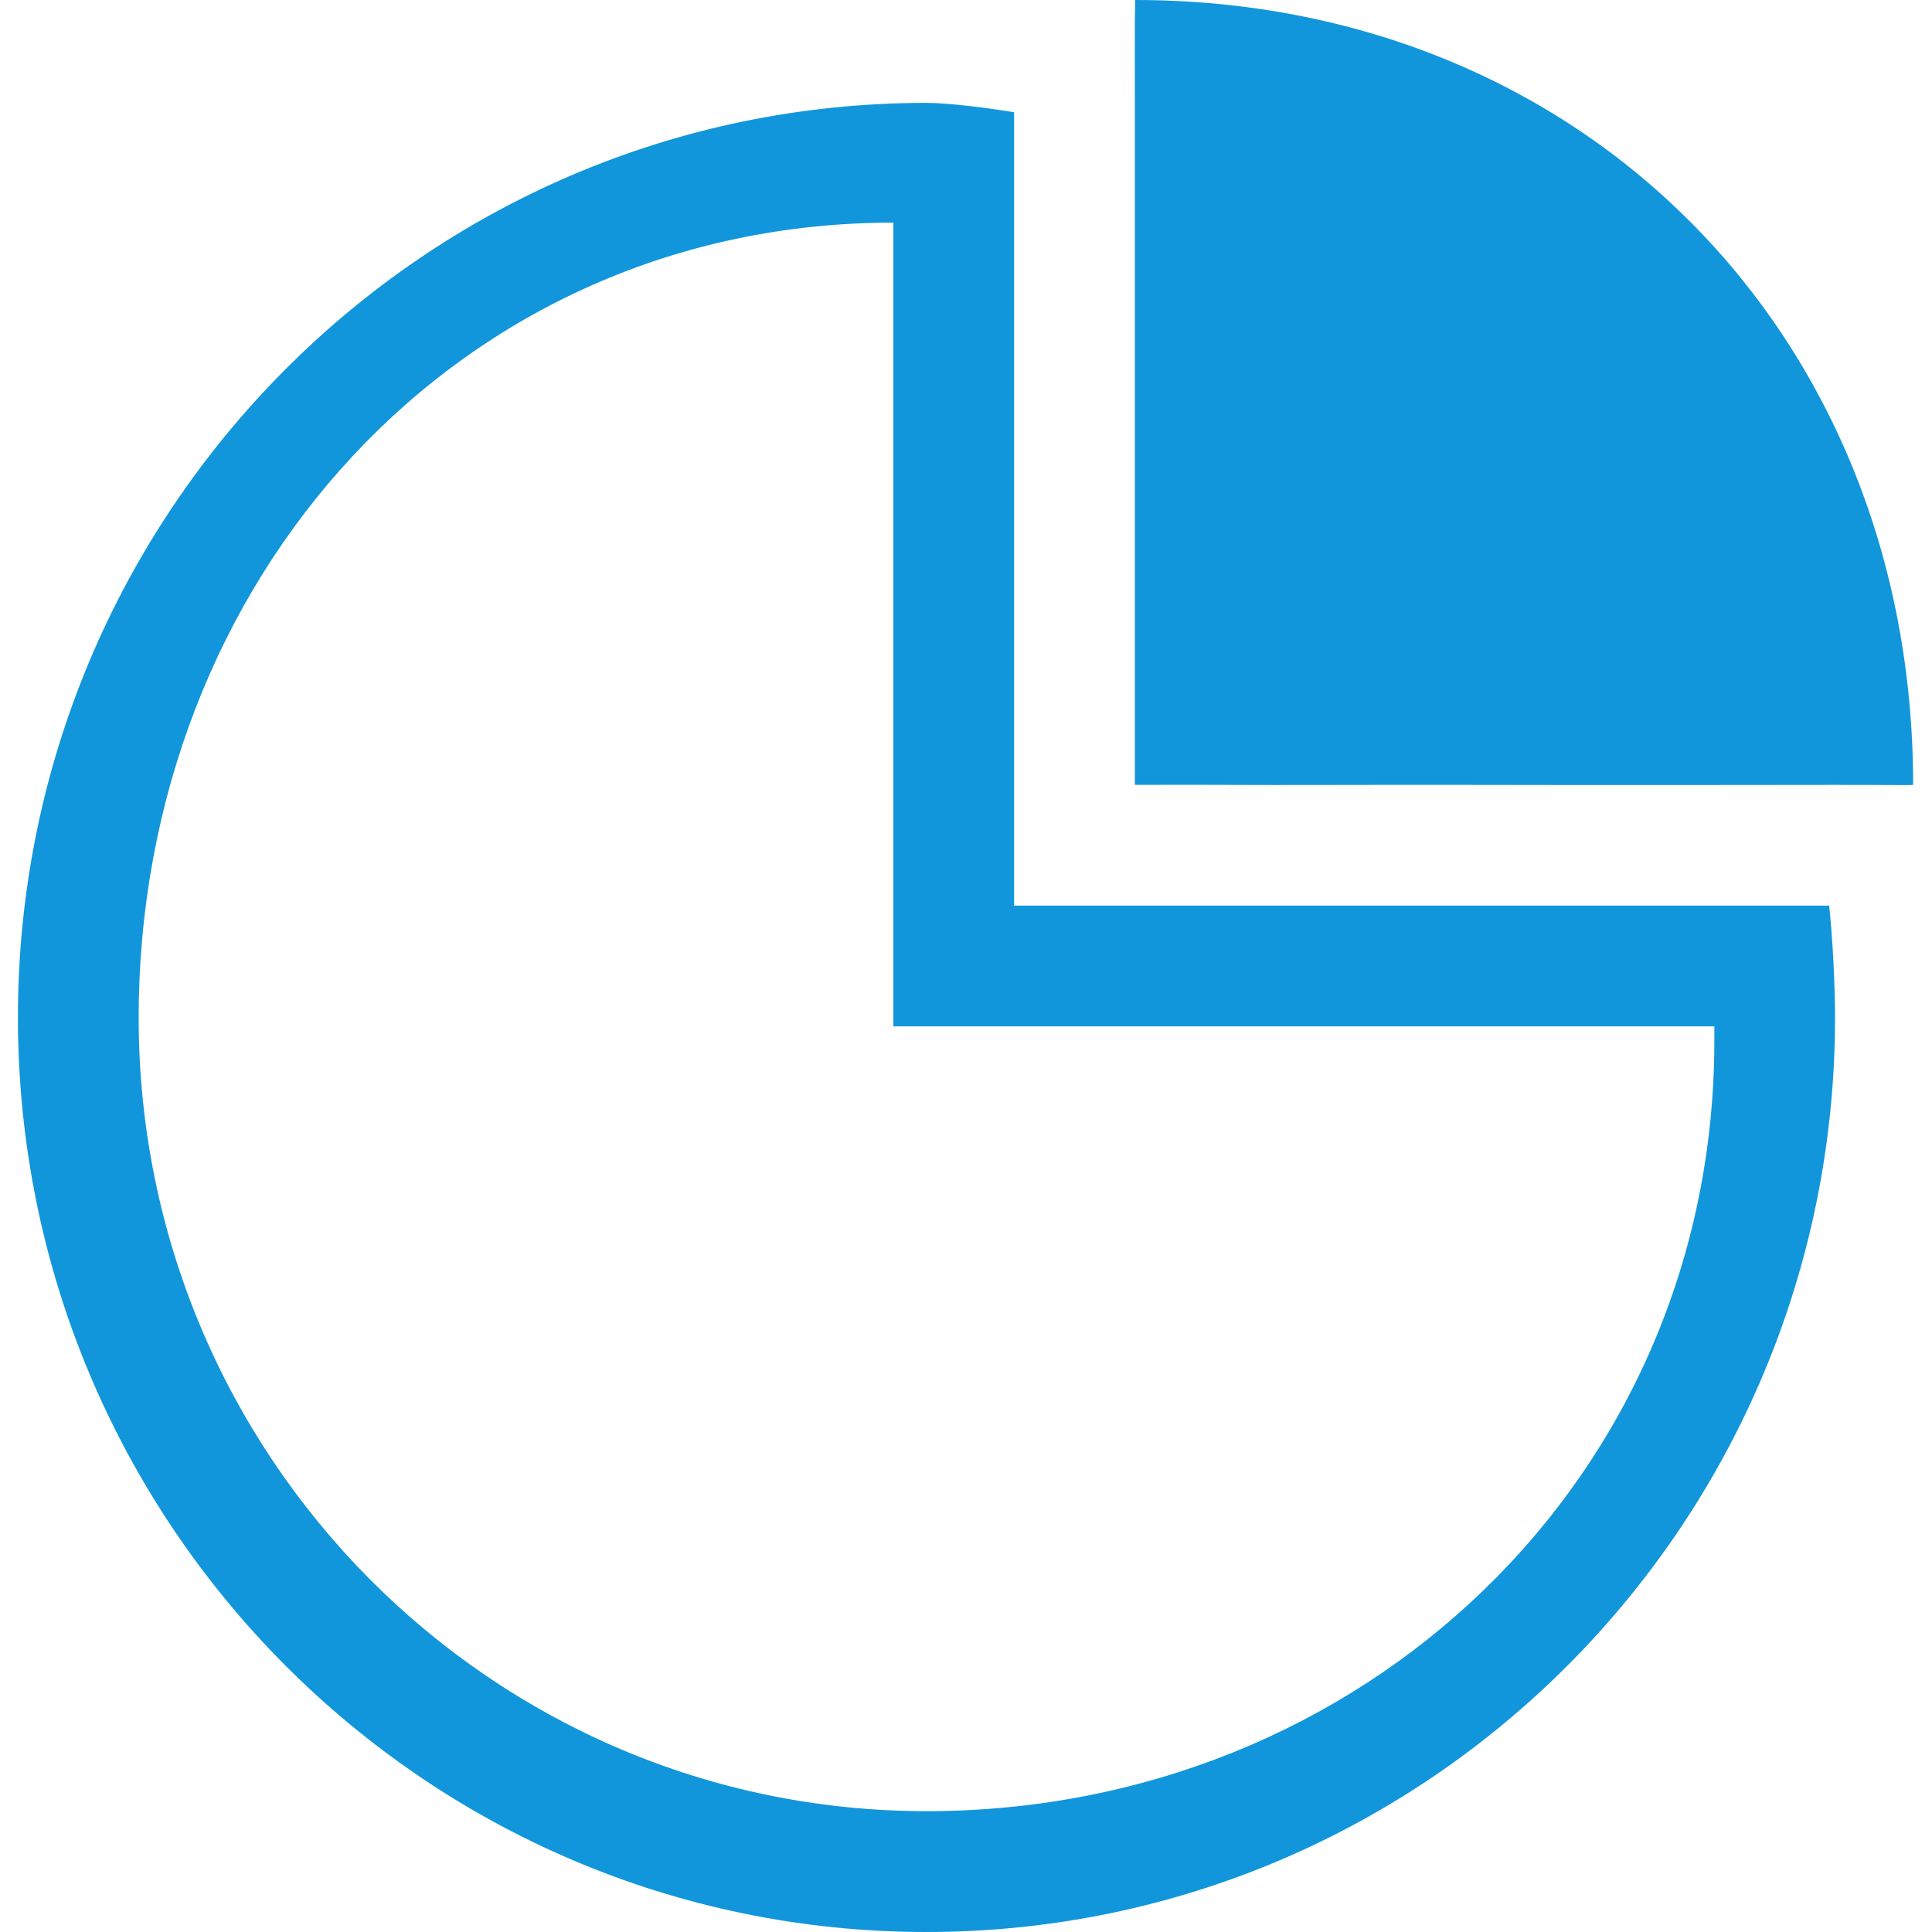 <?xml version="1.0" standalone="no"?><!DOCTYPE svg PUBLIC "-//W3C//DTD SVG 1.1//EN" "http://www.w3.org/Graphics/SVG/1.1/DTD/svg11.dtd"><svg class="icon" width="200px" height="200.00px" viewBox="0 0 1024 1024" version="1.1" xmlns="http://www.w3.org/2000/svg"><path fill="#1296db" d="M601.5 52C601.5 33.367 601.427 19.306 601.5 10.5 601.556 3.71 601.825 0 601.5 0 838.82 0 1014 177.086 1014 416 1014 416.269 997.672 415.951 971.5 416 925.471 416.086 848.997 416.144 777.5 416 761.132 415.967 744.923 416.044 729.5 416 720.067 415.973 681.756 416.156 649.5 416 625.11 415.882 601.5 416.051 601.5 416 601.5 415.4 601.5 85 601.5 52ZM490.965 1024C225.06 1024 9.5 806.986 9.5 539.263 9.5 271.54 225.06 54.526 490.965 54.526 503.506 54.526 525.5 57.5 537.5 59.5L537.5 480 969.5 480C971.318 497.085 972.612 521.633 972.612 539.263 972.612 806.986 757.053 1024 490.965 1024ZM473.5 544 473.5 118C242.863 118 73.5 307.206 73.5 539.475 73.5 771.744 260.433 959.95 491.07 959.95 721.707 959.95 908.64 783.769 908.64 551.5L908.64 544 473.5 544Z" /></svg>